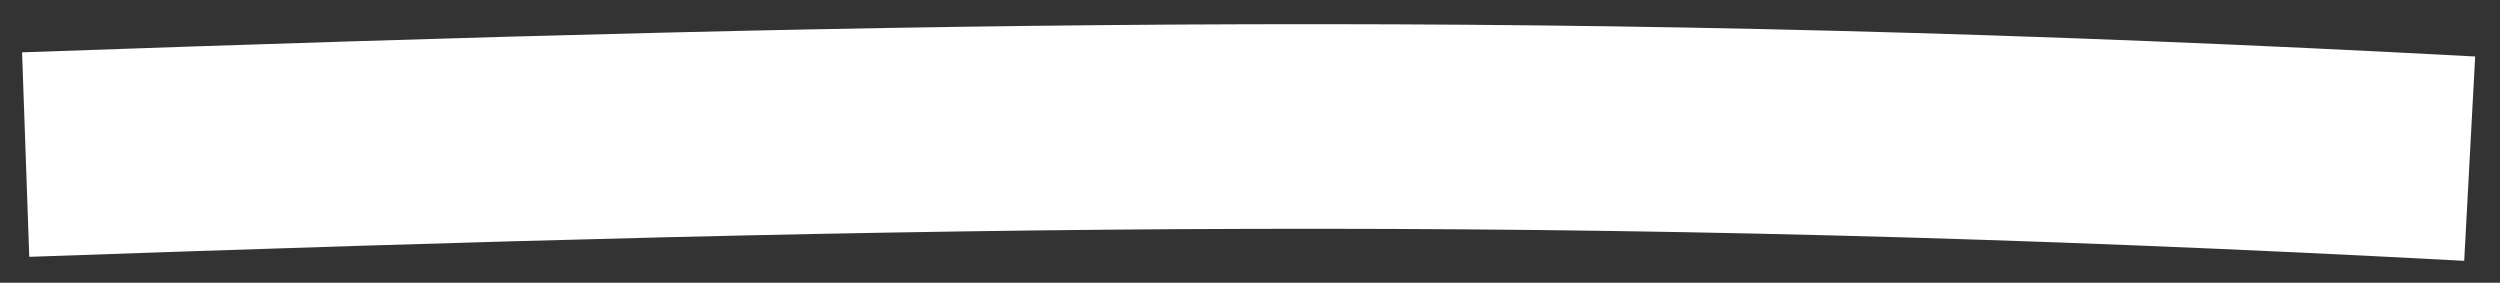 <?xml version="1.0" encoding="utf-8"?>
<!-- Generator: Adobe Illustrator 19.1.0, SVG Export Plug-In . SVG Version: 6.00 Build 0)  -->
<svg version="1.1" id="Layer_1" xmlns="http://www.w3.org/2000/svg" xmlns:xlink="http://www.w3.org/1999/xlink" x="0px" y="0px"
	 viewBox="0 0 1344 152" style="enable-background:new 0 0 1344 152;" xml:space="preserve">
<rect x="0" y="0" width="1344" height="152" fill="#333333" stroke="none"/>
<style type="text/css">
	.st0{fill:none;stroke:#FFFFFF;stroke-width:110;stroke-miterlimit:10;}
</style>
<path id="XMLID_26_" class="st0" d="M13.8,83.1C500.6,66,842.9,59.3,1327.7,85.3"/>
</svg>

